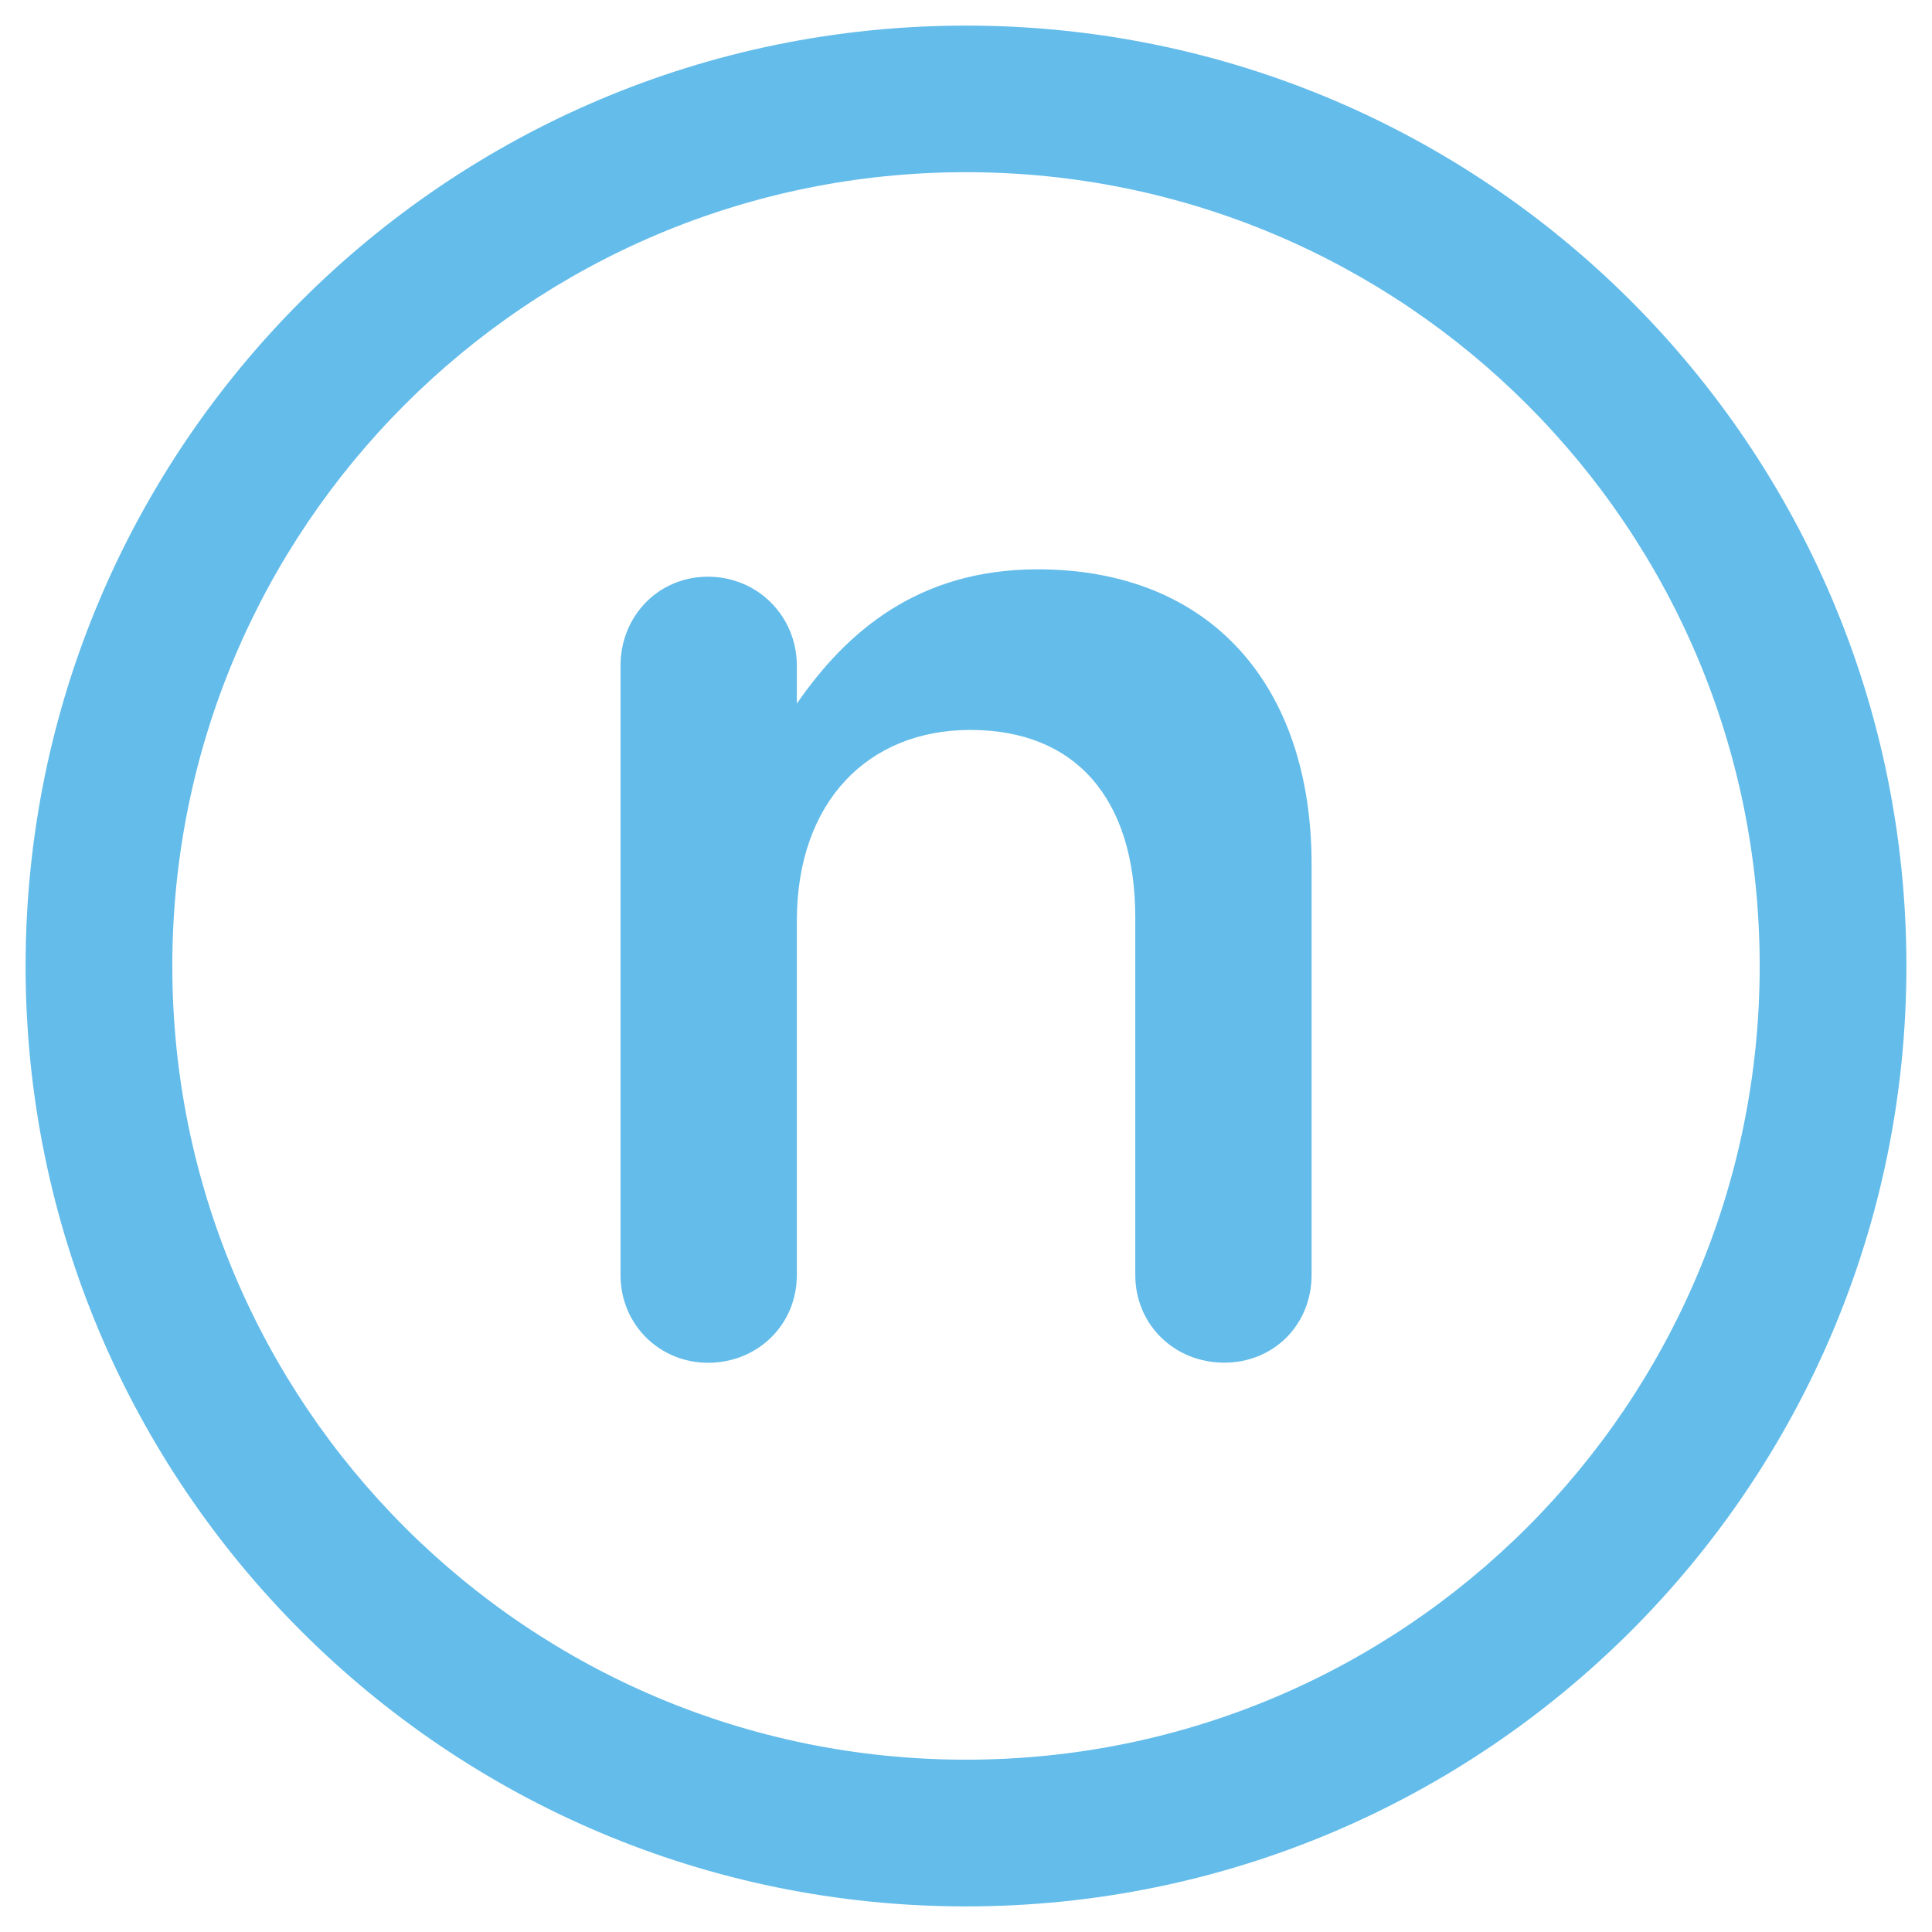 <?xml version="1.0" encoding="utf-8"?>
<!-- Generator: Adobe Illustrator 16.0.0, SVG Export Plug-In . SVG Version: 6.00 Build 0)  -->
<!DOCTYPE svg PUBLIC "-//W3C//DTD SVG 1.1//EN" "http://www.w3.org/Graphics/SVG/1.1/DTD/svg11.dtd">
<svg version="1.1" id="Calque_1" xmlns="http://www.w3.org/2000/svg" xmlns:xlink="http://www.w3.org/1999/xlink" x="0px" y="0px"
	 width="16px" height="16px" viewBox="0 0 16 16" enable-background="new 0 0 16 16" xml:space="preserve">
<g>
	<path fill="#63BCEA" d="M8,0.212C3.699,0.212,0.212,3.699,0.212,8S3.699,15.788,8,15.788c4.302,0,7.788-3.487,7.788-7.788
		S12.302,0.212,8,0.212z M8,14.573c-3.631,0-6.573-2.942-6.573-6.573S4.369,1.426,8,1.426S14.573,4.369,14.573,8
		S11.631,14.573,8,14.573z"/>
	<g>
		<path fill="#63BCEA" d="M5.139,5.512c0-0.409,0.313-0.736,0.724-0.736c0.411,0,0.736,0.327,0.736,0.736v0.315
			c0.41-0.593,1.003-1.112,1.994-1.112c1.437,0,2.269,0.967,2.269,2.441v3.403c0,0.411-0.313,0.726-0.724,0.726
			s-0.736-0.314-0.736-0.726V7.602c0-0.99-0.496-1.557-1.366-1.557c-0.844,0-1.437,0.591-1.437,1.582v2.933
			c0,0.411-0.325,0.726-0.736,0.726c-0.398,0-0.724-0.314-0.724-0.726V5.512z"/>
	</g>
</g>
</svg>
